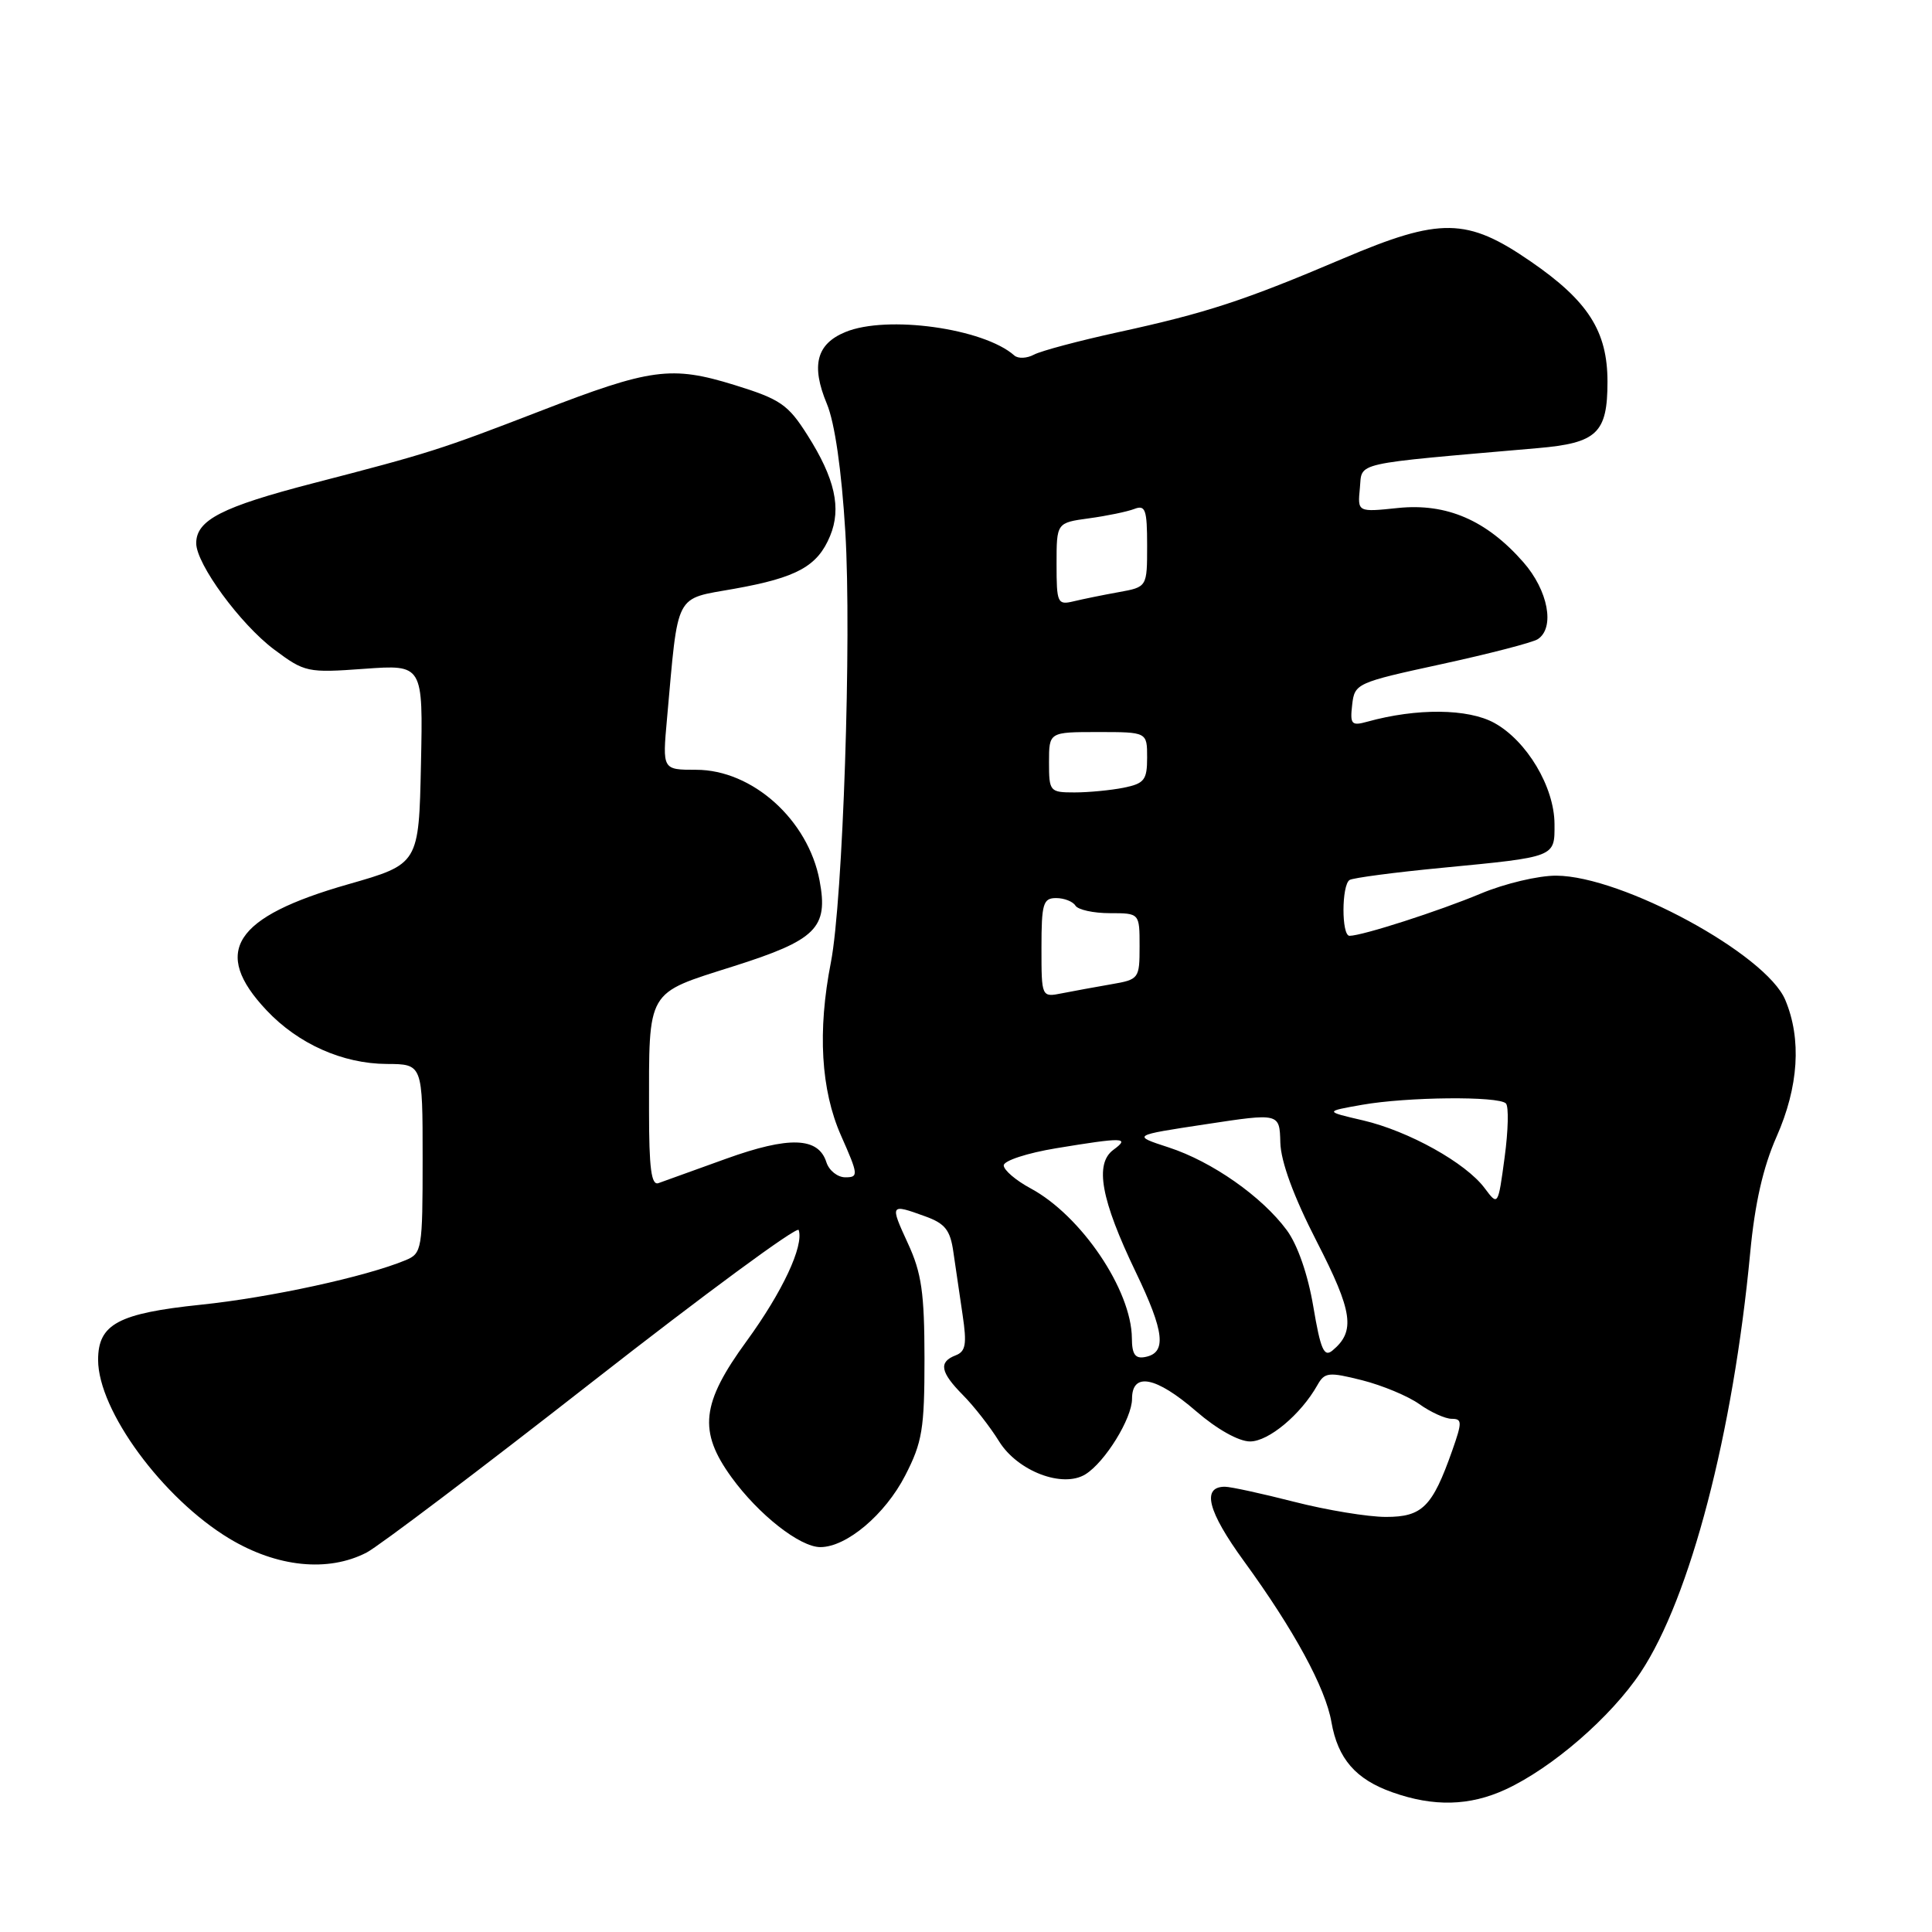 <?xml version="1.0" encoding="UTF-8" standalone="no"?>
<!DOCTYPE svg PUBLIC "-//W3C//DTD SVG 1.1//EN" "http://www.w3.org/Graphics/SVG/1.1/DTD/svg11.dtd" >
<svg xmlns="http://www.w3.org/2000/svg" xmlns:xlink="http://www.w3.org/1999/xlink" version="1.1" viewBox="0 0 256 256">
 <g >
 <path fill="currentColor"
d=" M 199.50 237.11 C 205.69 234.25 213.46 227.51 217.40 221.59 C 223.96 211.70 229.65 189.92 231.91 166.00 C 232.52 159.49 233.62 154.65 235.40 150.63 C 238.33 144.00 238.74 137.70 236.56 132.50 C 234.03 126.44 214.95 116.08 206.22 116.03 C 203.87 116.01 199.37 117.08 196.22 118.40 C 190.68 120.72 180.49 124.00 178.82 124.00 C 177.74 124.00 177.76 117.27 178.83 116.60 C 179.29 116.32 184.80 115.59 191.08 114.99 C 206.22 113.53 206.00 113.61 205.98 109.18 C 205.96 104.28 202.31 98.16 198.00 95.79 C 194.52 93.88 187.73 93.81 181.17 95.63 C 179.08 96.21 178.87 95.98 179.17 93.39 C 179.49 90.56 179.74 90.45 191.02 88.00 C 197.35 86.62 203.09 85.14 203.77 84.69 C 206.07 83.18 205.14 78.23 201.84 74.48 C 196.97 68.93 191.69 66.65 185.25 67.31 C 179.88 67.87 179.88 67.87 180.19 64.68 C 180.53 61.17 178.86 61.55 203.76 59.38 C 211.62 58.70 213.00 57.39 213.00 50.58 C 213.00 43.89 210.44 39.88 202.82 34.64 C 194.39 28.83 190.86 28.77 177.98 34.25 C 164.82 39.85 159.86 41.47 148.11 44.03 C 142.95 45.16 137.95 46.49 137.01 46.99 C 136.08 47.49 134.90 47.55 134.40 47.10 C 130.34 43.50 117.51 41.72 112.01 44.00 C 108.18 45.58 107.45 48.43 109.56 53.50 C 110.61 56.01 111.51 62.26 112.01 70.49 C 112.86 84.50 111.69 119.34 110.10 127.50 C 108.31 136.62 108.77 144.43 111.44 150.47 C 113.75 155.68 113.78 156.00 112.01 156.00 C 110.98 156.00 109.85 155.10 109.50 154.00 C 108.44 150.66 104.57 150.53 96.21 153.54 C 91.97 155.07 87.94 156.52 87.25 156.77 C 86.30 157.11 86.00 154.79 86.00 147.23 C 86.00 130.96 85.56 131.73 97.15 128.05 C 108.17 124.56 109.78 122.96 108.60 116.69 C 107.09 108.64 99.70 102.00 92.24 102.00 C 87.77 102.00 87.77 102.00 88.38 95.25 C 89.91 78.25 89.29 79.45 97.33 78.01 C 105.61 76.53 108.33 75.03 109.99 71.02 C 111.52 67.34 110.63 63.39 107.00 57.67 C 104.42 53.59 103.41 52.90 97.31 51.01 C 88.94 48.43 86.25 48.79 71.50 54.50 C 58.32 59.59 56.87 60.05 41.50 64.03 C 29.42 67.16 26.00 68.91 26.00 71.98 C 26.00 74.74 31.85 82.71 36.32 86.06 C 40.38 89.09 40.73 89.17 48.28 88.62 C 56.06 88.06 56.06 88.06 55.78 101.27 C 55.50 114.49 55.50 114.49 46.14 117.17 C 30.97 121.50 27.99 126.10 35.32 133.87 C 39.52 138.33 45.41 140.95 51.25 140.98 C 56.00 141.00 56.00 141.00 56.00 153.52 C 56.00 165.56 55.91 166.08 53.75 166.98 C 48.48 169.17 35.80 171.93 26.63 172.88 C 15.67 174.02 13.00 175.45 13.00 180.19 C 13.00 186.90 21.56 198.55 30.39 203.87 C 36.71 207.67 43.47 208.36 48.58 205.72 C 50.19 204.88 63.66 194.70 78.50 183.09 C 93.35 171.48 105.64 162.43 105.83 162.98 C 106.53 165.09 103.68 171.18 98.94 177.69 C 92.91 185.95 92.50 189.64 96.93 195.75 C 100.51 200.69 105.99 205.00 108.70 205.00 C 112.17 205.00 117.28 200.69 119.94 195.52 C 122.21 191.11 122.50 189.35 122.50 180.02 C 122.49 171.31 122.12 168.68 120.30 164.75 C 117.90 159.53 117.93 159.48 122.59 161.17 C 125.23 162.12 125.92 162.99 126.33 165.92 C 126.62 167.89 127.16 171.63 127.55 174.23 C 128.13 178.11 127.96 179.08 126.63 179.59 C 124.34 180.47 124.59 181.82 127.61 184.87 C 129.04 186.31 131.20 189.07 132.39 191.00 C 134.85 194.95 140.82 197.22 143.83 195.35 C 146.43 193.73 150.00 187.95 150.00 185.35 C 150.00 181.77 153.17 182.39 158.50 187.00 C 161.25 189.38 164.14 191.00 165.64 191.00 C 168.10 191.00 172.37 187.43 174.56 183.54 C 175.52 181.83 176.04 181.77 180.49 182.89 C 183.17 183.57 186.58 184.99 188.08 186.06 C 189.58 187.13 191.51 188.00 192.36 188.00 C 193.75 188.00 193.76 188.43 192.42 192.23 C 189.79 199.68 188.46 201.00 183.64 201.00 C 181.26 201.00 175.80 200.10 171.50 199.00 C 167.20 197.90 163.06 197.00 162.31 197.00 C 159.19 197.00 160.02 200.25 164.83 206.86 C 171.46 215.97 175.64 223.66 176.42 228.18 C 177.27 233.04 179.63 235.77 184.50 237.49 C 189.96 239.43 194.74 239.31 199.50 237.11 Z  M 149.98 177.32 C 149.93 170.93 143.27 161.08 136.57 157.47 C 134.60 156.41 133.00 155.04 133.00 154.42 C 133.00 153.80 136.12 152.78 139.94 152.15 C 148.85 150.68 149.79 150.70 147.54 152.35 C 145.01 154.20 145.88 158.96 150.50 168.57 C 154.31 176.49 154.62 179.26 151.74 179.81 C 150.42 180.07 149.99 179.46 149.98 177.32 Z  M 174.02 173.13 C 173.31 168.90 171.94 164.95 170.51 163.01 C 167.22 158.55 160.60 153.91 154.86 152.04 C 149.98 150.45 149.98 150.45 159.76 148.97 C 169.55 147.48 169.55 147.48 169.65 151.39 C 169.72 153.93 171.40 158.52 174.48 164.52 C 179.26 173.83 179.63 176.40 176.56 178.95 C 175.44 179.88 174.98 178.82 174.02 173.13 Z  M 196.72 157.43 C 194.22 154.08 186.65 149.87 180.62 148.46 C 175.50 147.27 175.50 147.27 180.50 146.39 C 186.47 145.34 198.56 145.22 199.54 146.21 C 199.93 146.60 199.85 149.81 199.37 153.36 C 198.50 159.81 198.50 159.81 196.72 157.43 Z  M 138.00 125.58 C 138.00 119.73 138.22 119.00 139.94 119.00 C 141.01 119.00 142.16 119.45 142.50 120.00 C 142.84 120.55 144.89 121.00 147.06 121.00 C 151.00 121.00 151.00 121.00 151.00 125.39 C 151.00 129.68 150.92 129.79 147.25 130.42 C 145.19 130.78 142.26 131.31 140.75 131.61 C 138.00 132.16 138.00 132.16 138.00 125.58 Z  M 139.00 101.00 C 139.00 97.00 139.00 97.00 145.50 97.00 C 152.00 97.00 152.00 97.00 152.00 100.38 C 152.00 103.36 151.63 103.82 148.88 104.38 C 147.16 104.72 144.23 105.00 142.38 105.00 C 139.10 105.00 139.00 104.88 139.00 101.00 Z  M 140.00 74.74 C 140.00 69.27 140.00 69.27 144.30 68.68 C 146.66 68.36 149.36 67.80 150.30 67.44 C 151.77 66.87 152.00 67.51 152.00 72.28 C 152.00 77.78 152.00 77.78 148.25 78.46 C 146.19 78.83 143.49 79.38 142.25 79.68 C 140.12 80.19 140.00 79.91 140.00 74.74 Z "/>
</g>
</svg>